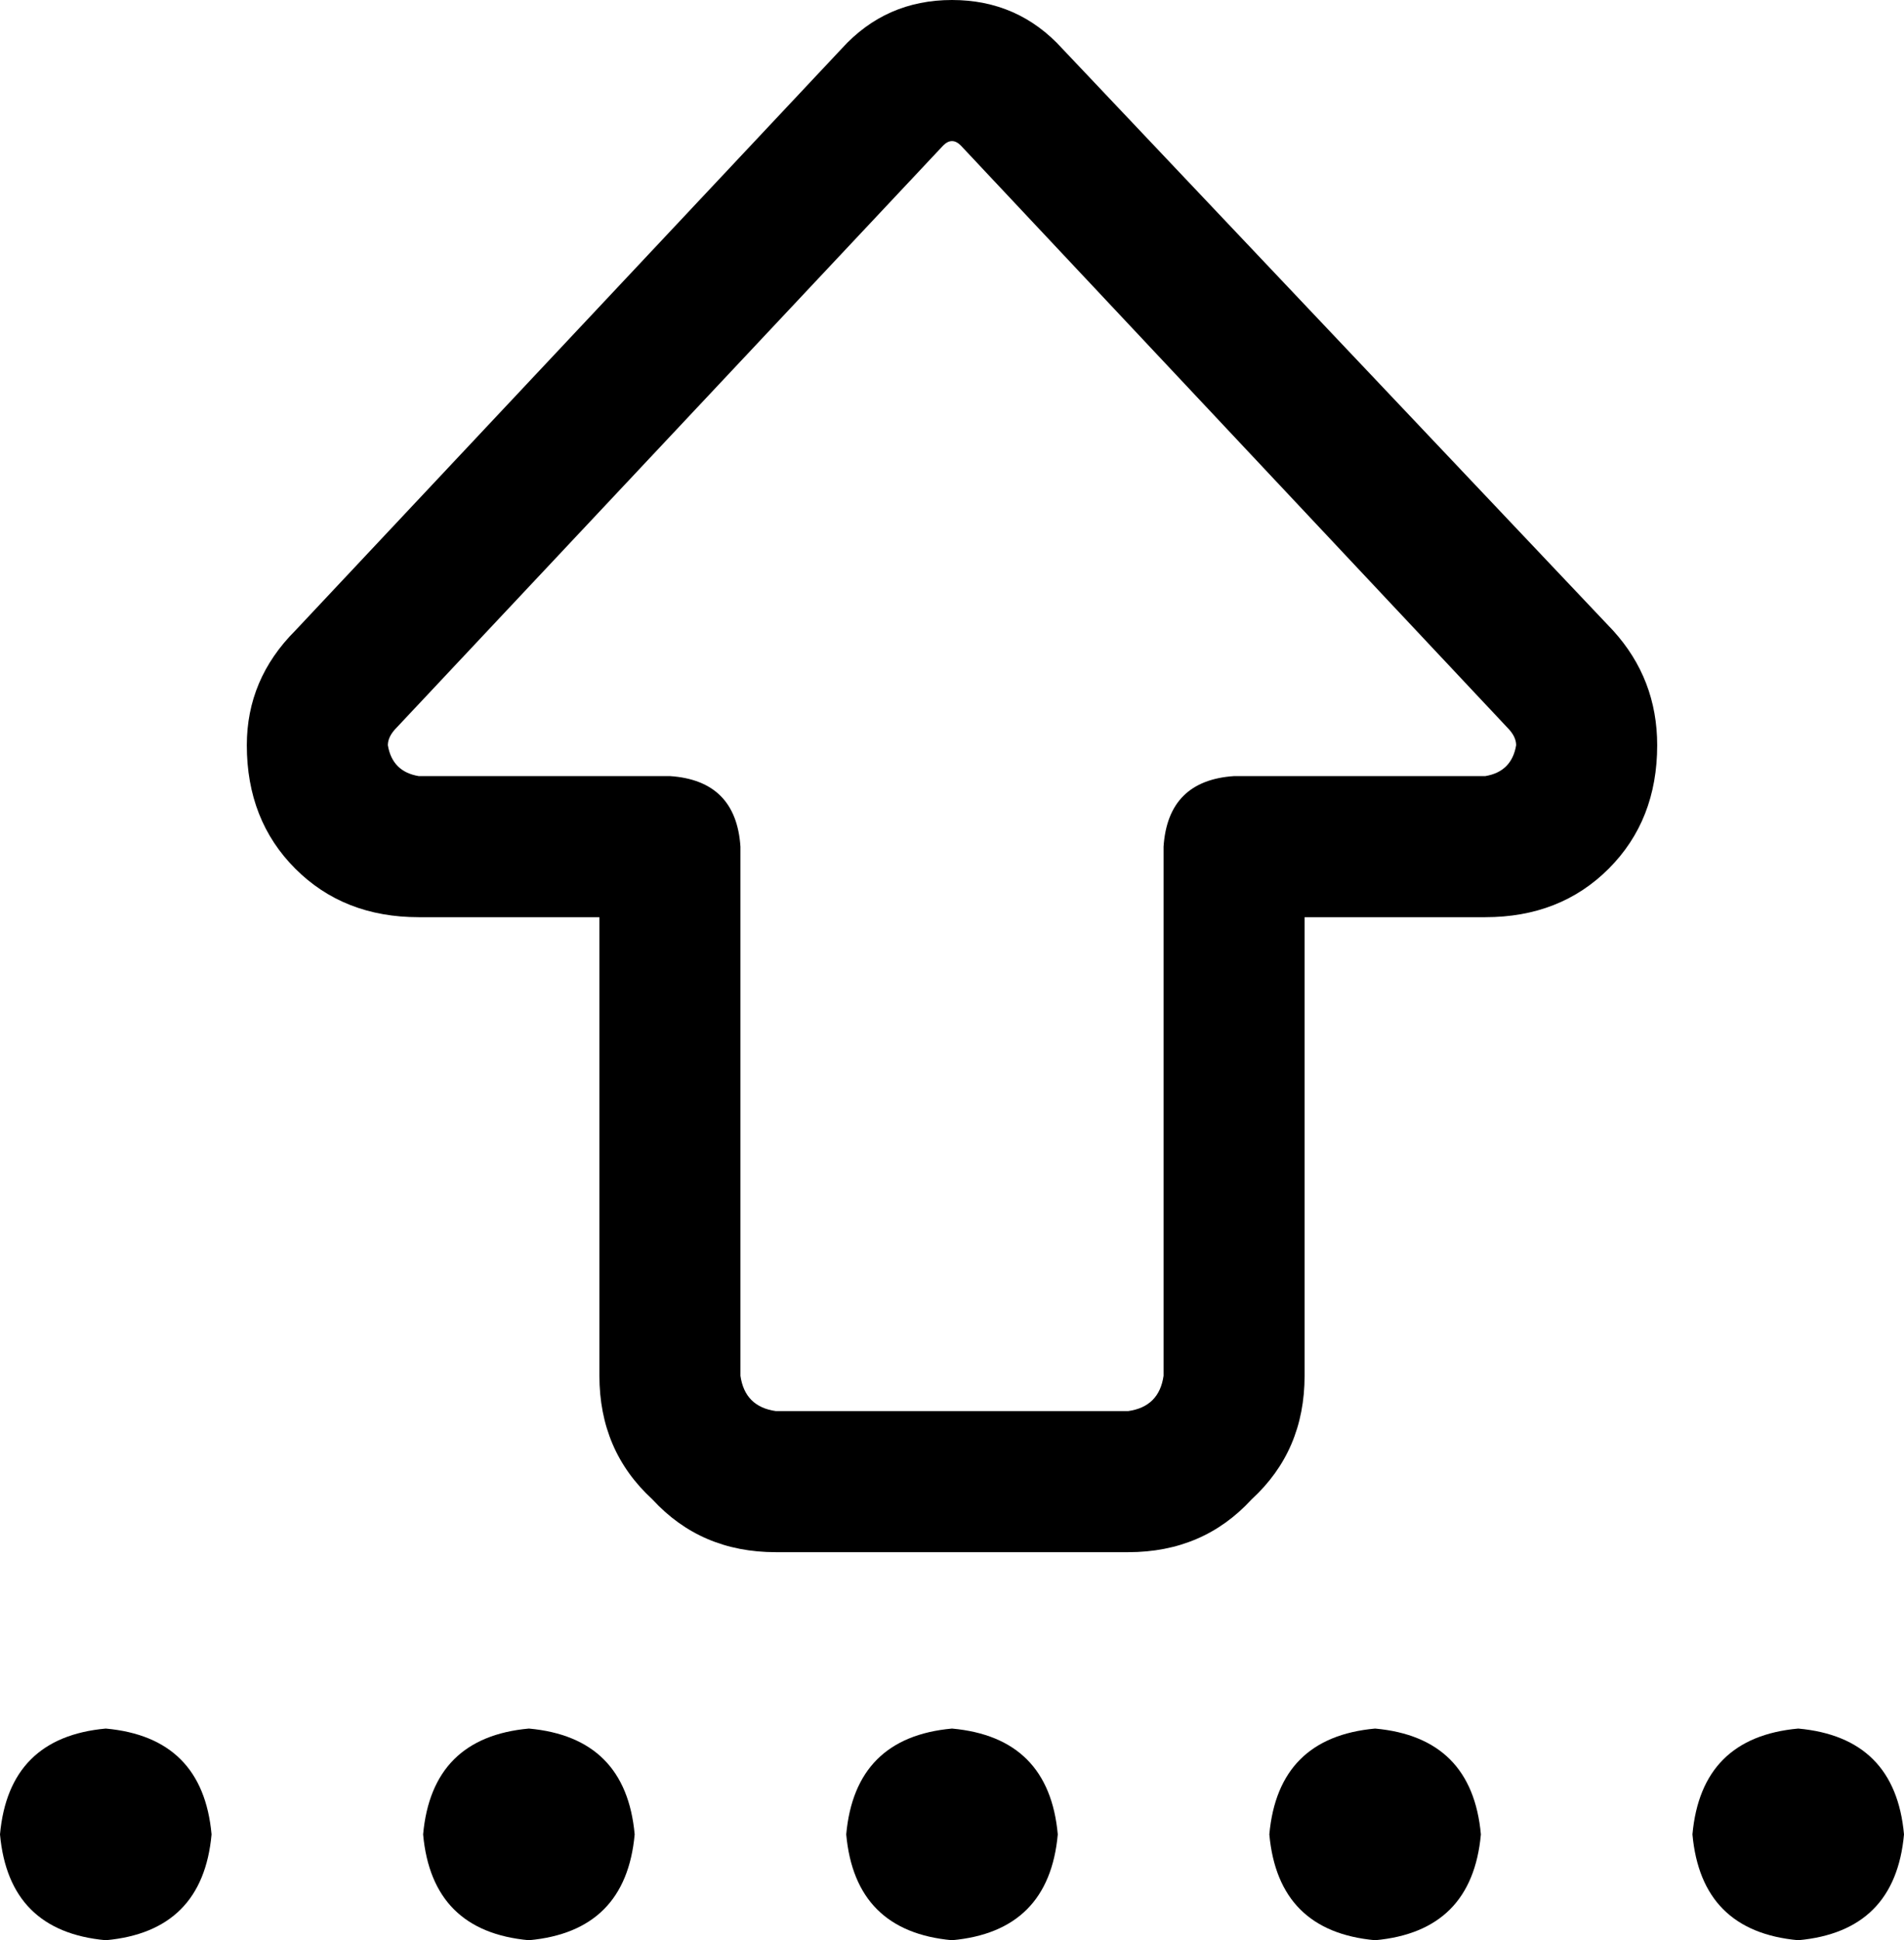 <svg viewBox="0 0 432 440">
  <path
    d="M 214 33 Q 215 32 216 32 Q 217 32 218 33 L 342 165 Q 344 167 344 169 Q 343 175 337 176 L 280 176 Q 265 177 264 192 L 264 312 Q 263 319 256 320 L 176 320 Q 169 319 168 312 L 168 192 Q 167 177 152 176 L 95 176 Q 89 175 88 169 Q 88 167 90 165 L 214 33 L 214 33 Z M 216 0 Q 201 0 191 11 L 67 143 Q 56 154 56 169 Q 56 186 67 197 Q 78 208 95 208 L 136 208 L 136 312 Q 136 329 148 340 Q 159 352 176 352 L 256 352 Q 273 352 284 340 Q 296 329 296 312 L 296 208 L 337 208 Q 354 208 365 197 Q 376 186 376 169 Q 376 154 366 143 L 241 11 Q 231 0 216 0 L 216 0 Z M 24 440 Q 46 438 48 416 Q 46 394 24 392 Q 2 394 0 416 Q 2 438 24 440 L 24 440 Z M 408 440 Q 430 438 432 416 Q 430 394 408 392 Q 386 394 384 416 Q 386 438 408 440 L 408 440 Z M 144 416 Q 142 394 120 392 Q 98 394 96 416 Q 98 438 120 440 Q 142 438 144 416 L 144 416 Z M 216 440 Q 238 438 240 416 Q 238 394 216 392 Q 194 394 192 416 Q 194 438 216 440 L 216 440 Z M 336 416 Q 334 394 312 392 Q 290 394 288 416 Q 290 438 312 440 Q 334 438 336 416 L 336 416 Z"
  />
</svg>